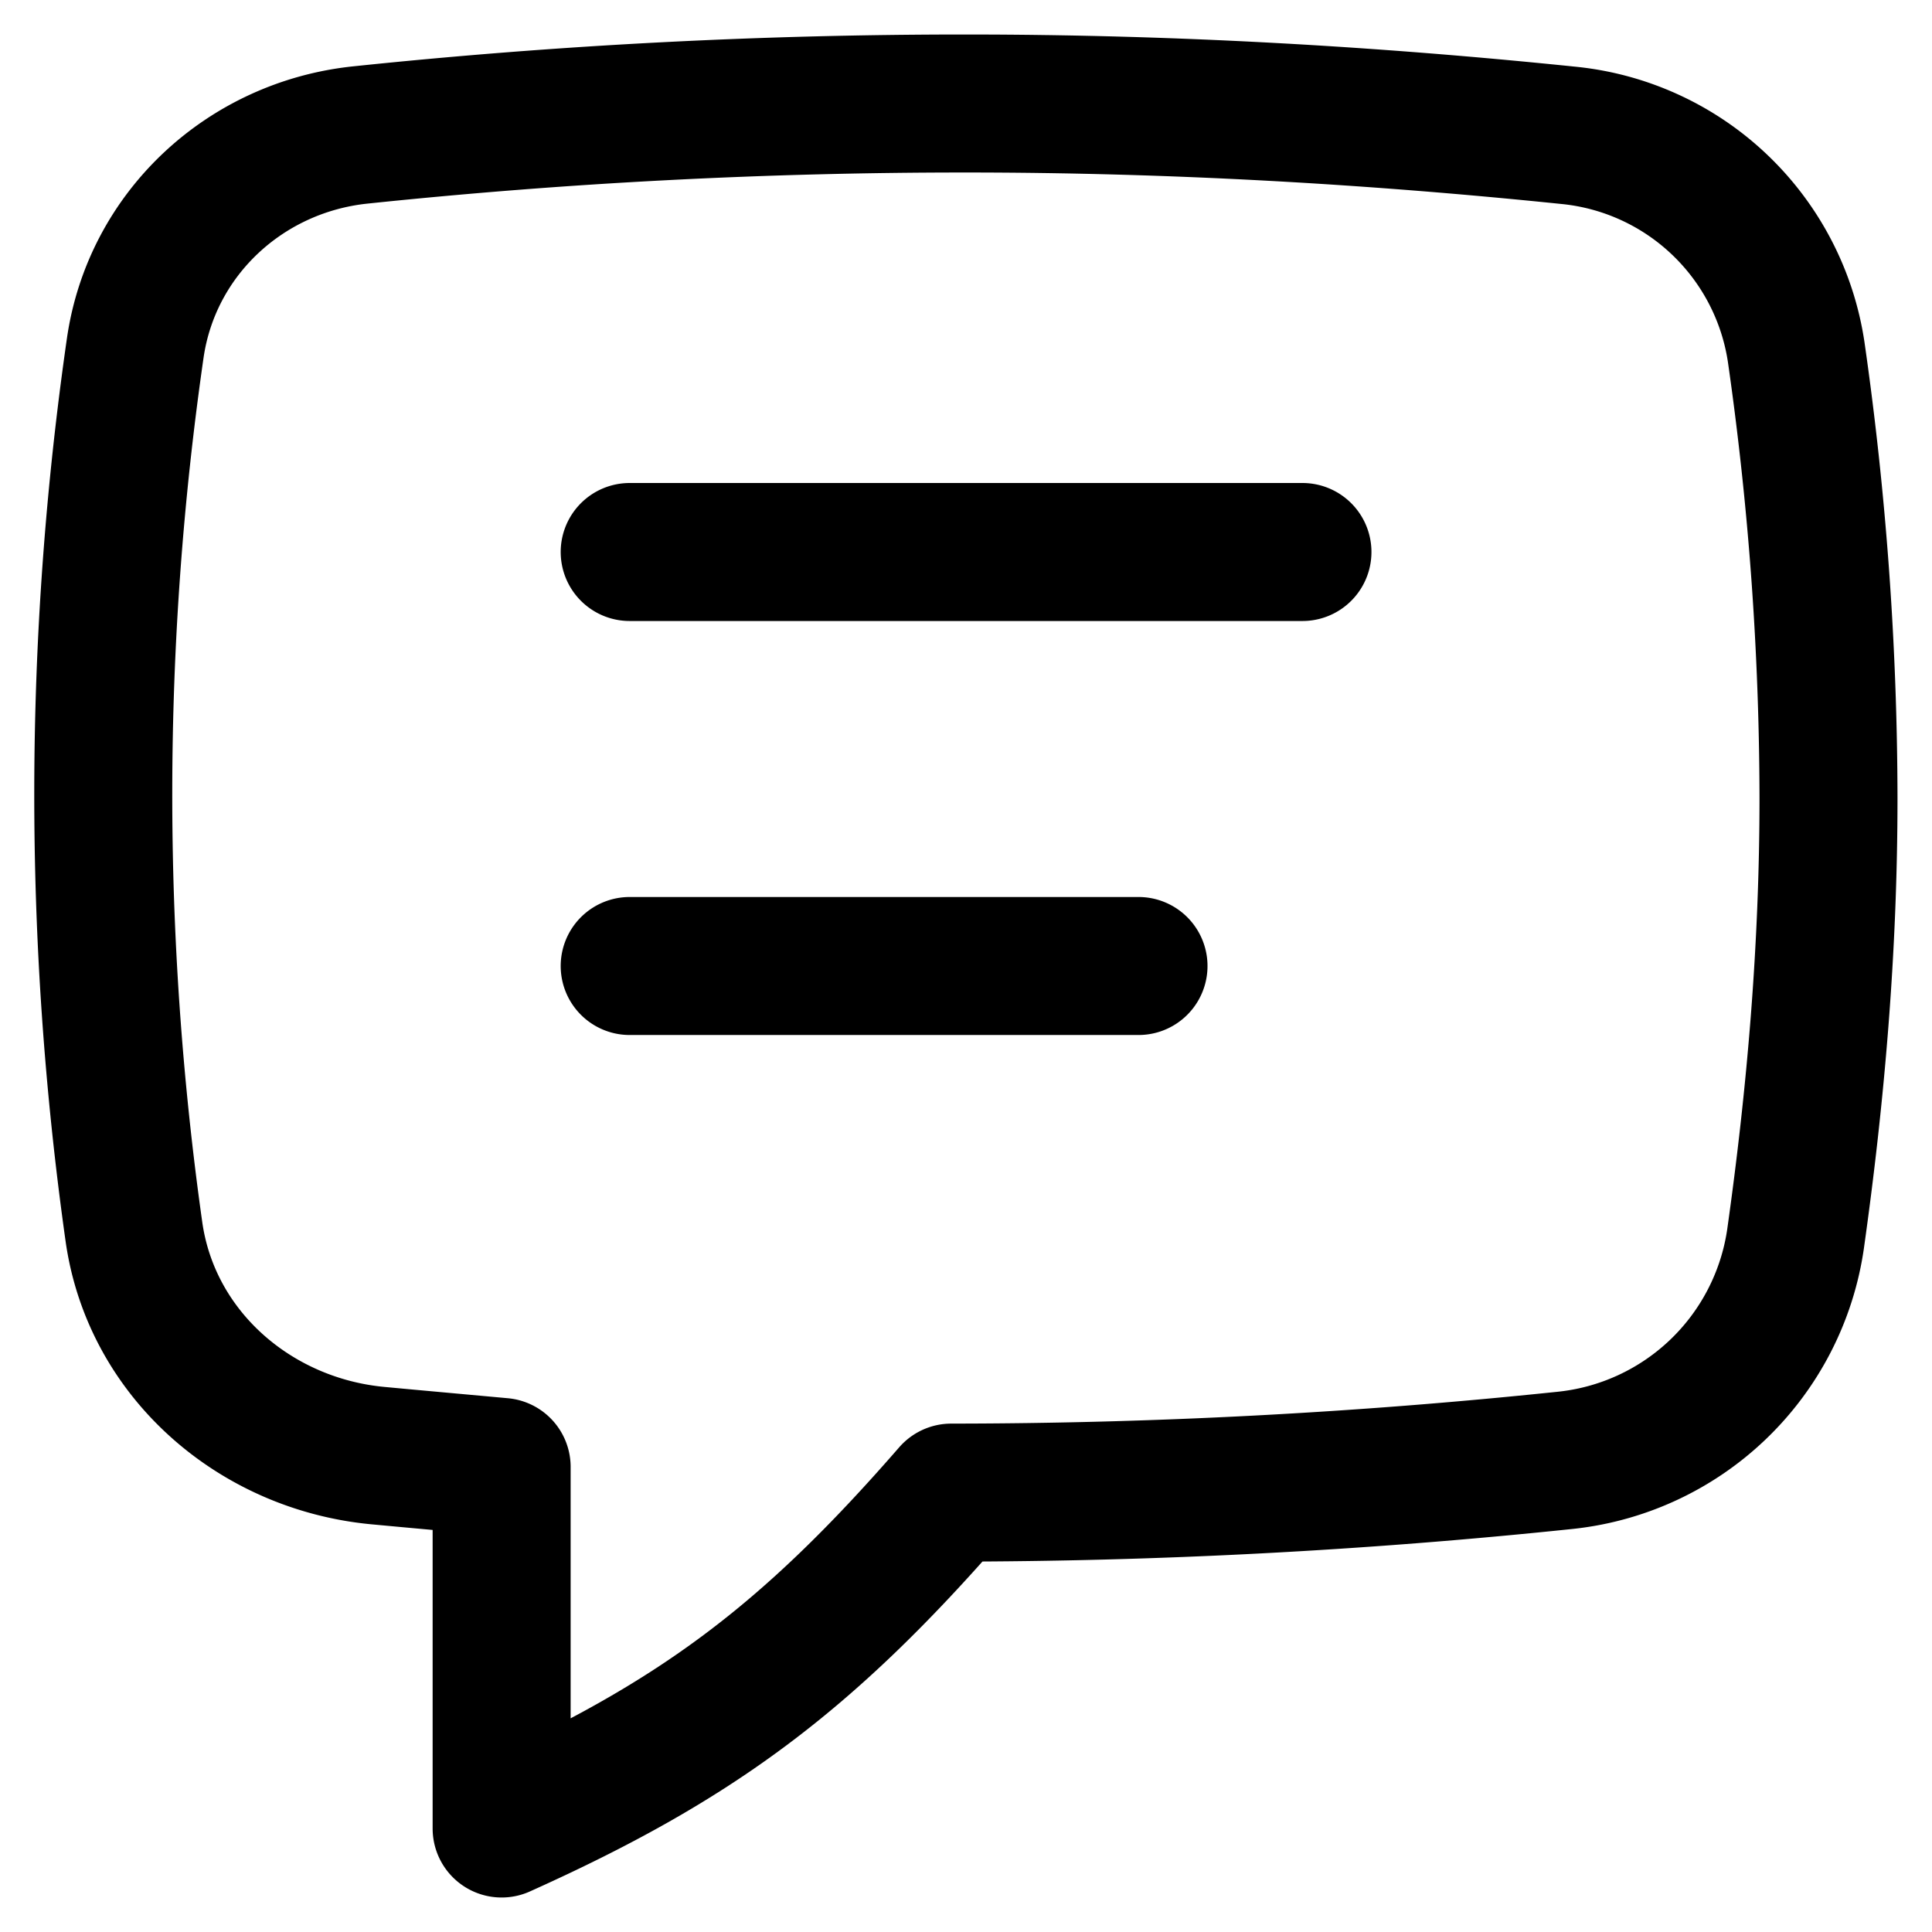 <svg xmlns="http://www.w3.org/2000/svg" fill="none" viewBox="0 0 14 14"><g stroke="currentColor" stroke-linecap="round" stroke-linejoin="round"><path d="M2.739 10.548C1.845 10.464 1.094 9.81.97 8.922a22.7 22.7 0 0 1 .01-6.4c.12-.83.798-1.457 1.632-1.544A42 42 0 0 1 7 .75c1.501 0 2.948.085 4.358.23a1.854 1.854 0 0 1 1.658 1.572 23 23 0 0 1 .234 3.231c0 1.096-.093 2.161-.239 3.196a1.886 1.886 0 0 1-1.686 1.605 43 43 0 0 1-4.432.232c-1.049 1.206-1.853 1.803-3.258 2.434v-2.62l-.68-.062zM4.563 4h4.875M4.563 7H8.25"/></g></svg>